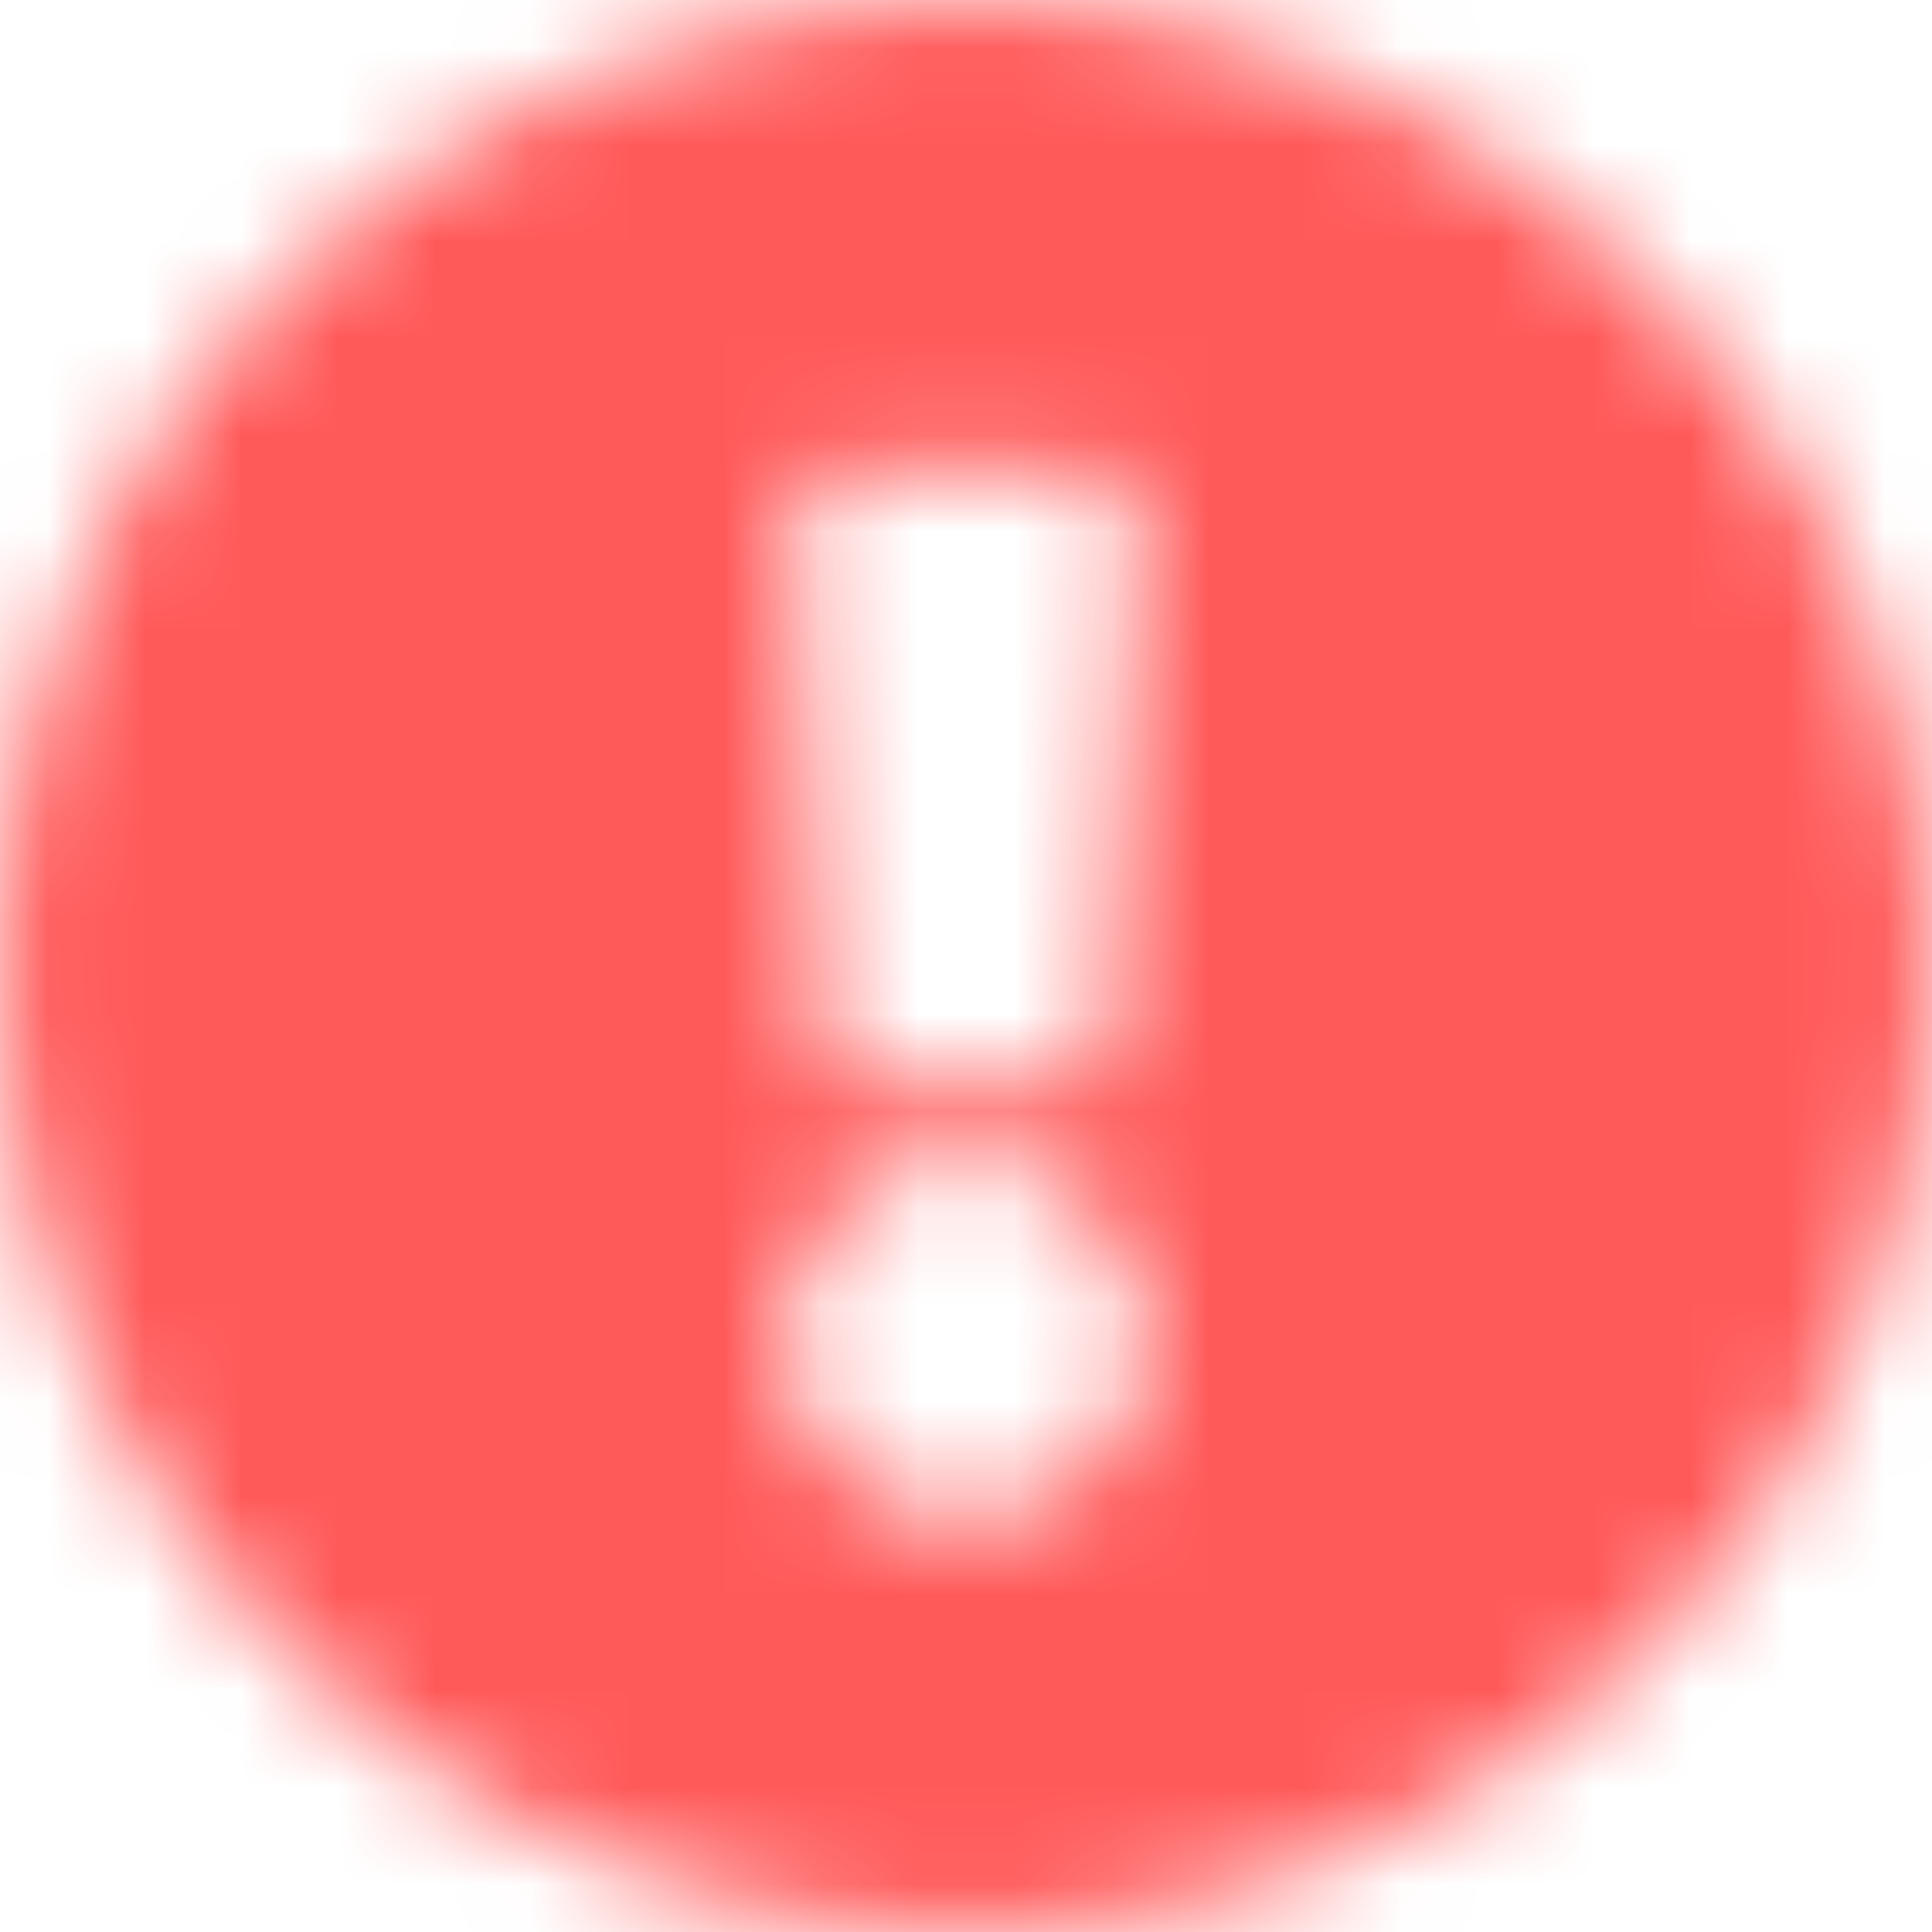 <svg width="20" height="20" viewBox="0 0 20 20" fill="none" xmlns="http://www.w3.org/2000/svg">
<mask id="mask0" style="mask-type:alpha" maskUnits="userSpaceOnUse" x="0" y="0" width="20" height="20">
<path fill-rule="evenodd" clip-rule="evenodd" d="M20 10C20 15.524 15.523 20 10 20C4.478 20 0 15.524 0 10C0 4.479 4.478 0 10 0C15.523 0 20 4.479 20 10ZM10 12.016C8.976 12.016 8.145 12.847 8.145 13.871C8.145 14.895 8.976 15.726 10 15.726C11.024 15.726 11.855 14.895 11.855 13.871C11.855 12.847 11.024 12.016 10 12.016ZM8.239 5.349L8.538 10.833C8.552 11.089 8.764 11.29 9.021 11.29H10.979C11.236 11.29 11.448 11.089 11.462 10.833L11.761 5.349C11.776 5.072 11.555 4.839 11.278 4.839H8.722C8.445 4.839 8.224 5.072 8.239 5.349V5.349Z" fill="white"/>
</mask>
<g mask="url(#mask0)">
<rect width="20" height="20" fill="#FF5A5A"/>
</g>
</svg>
